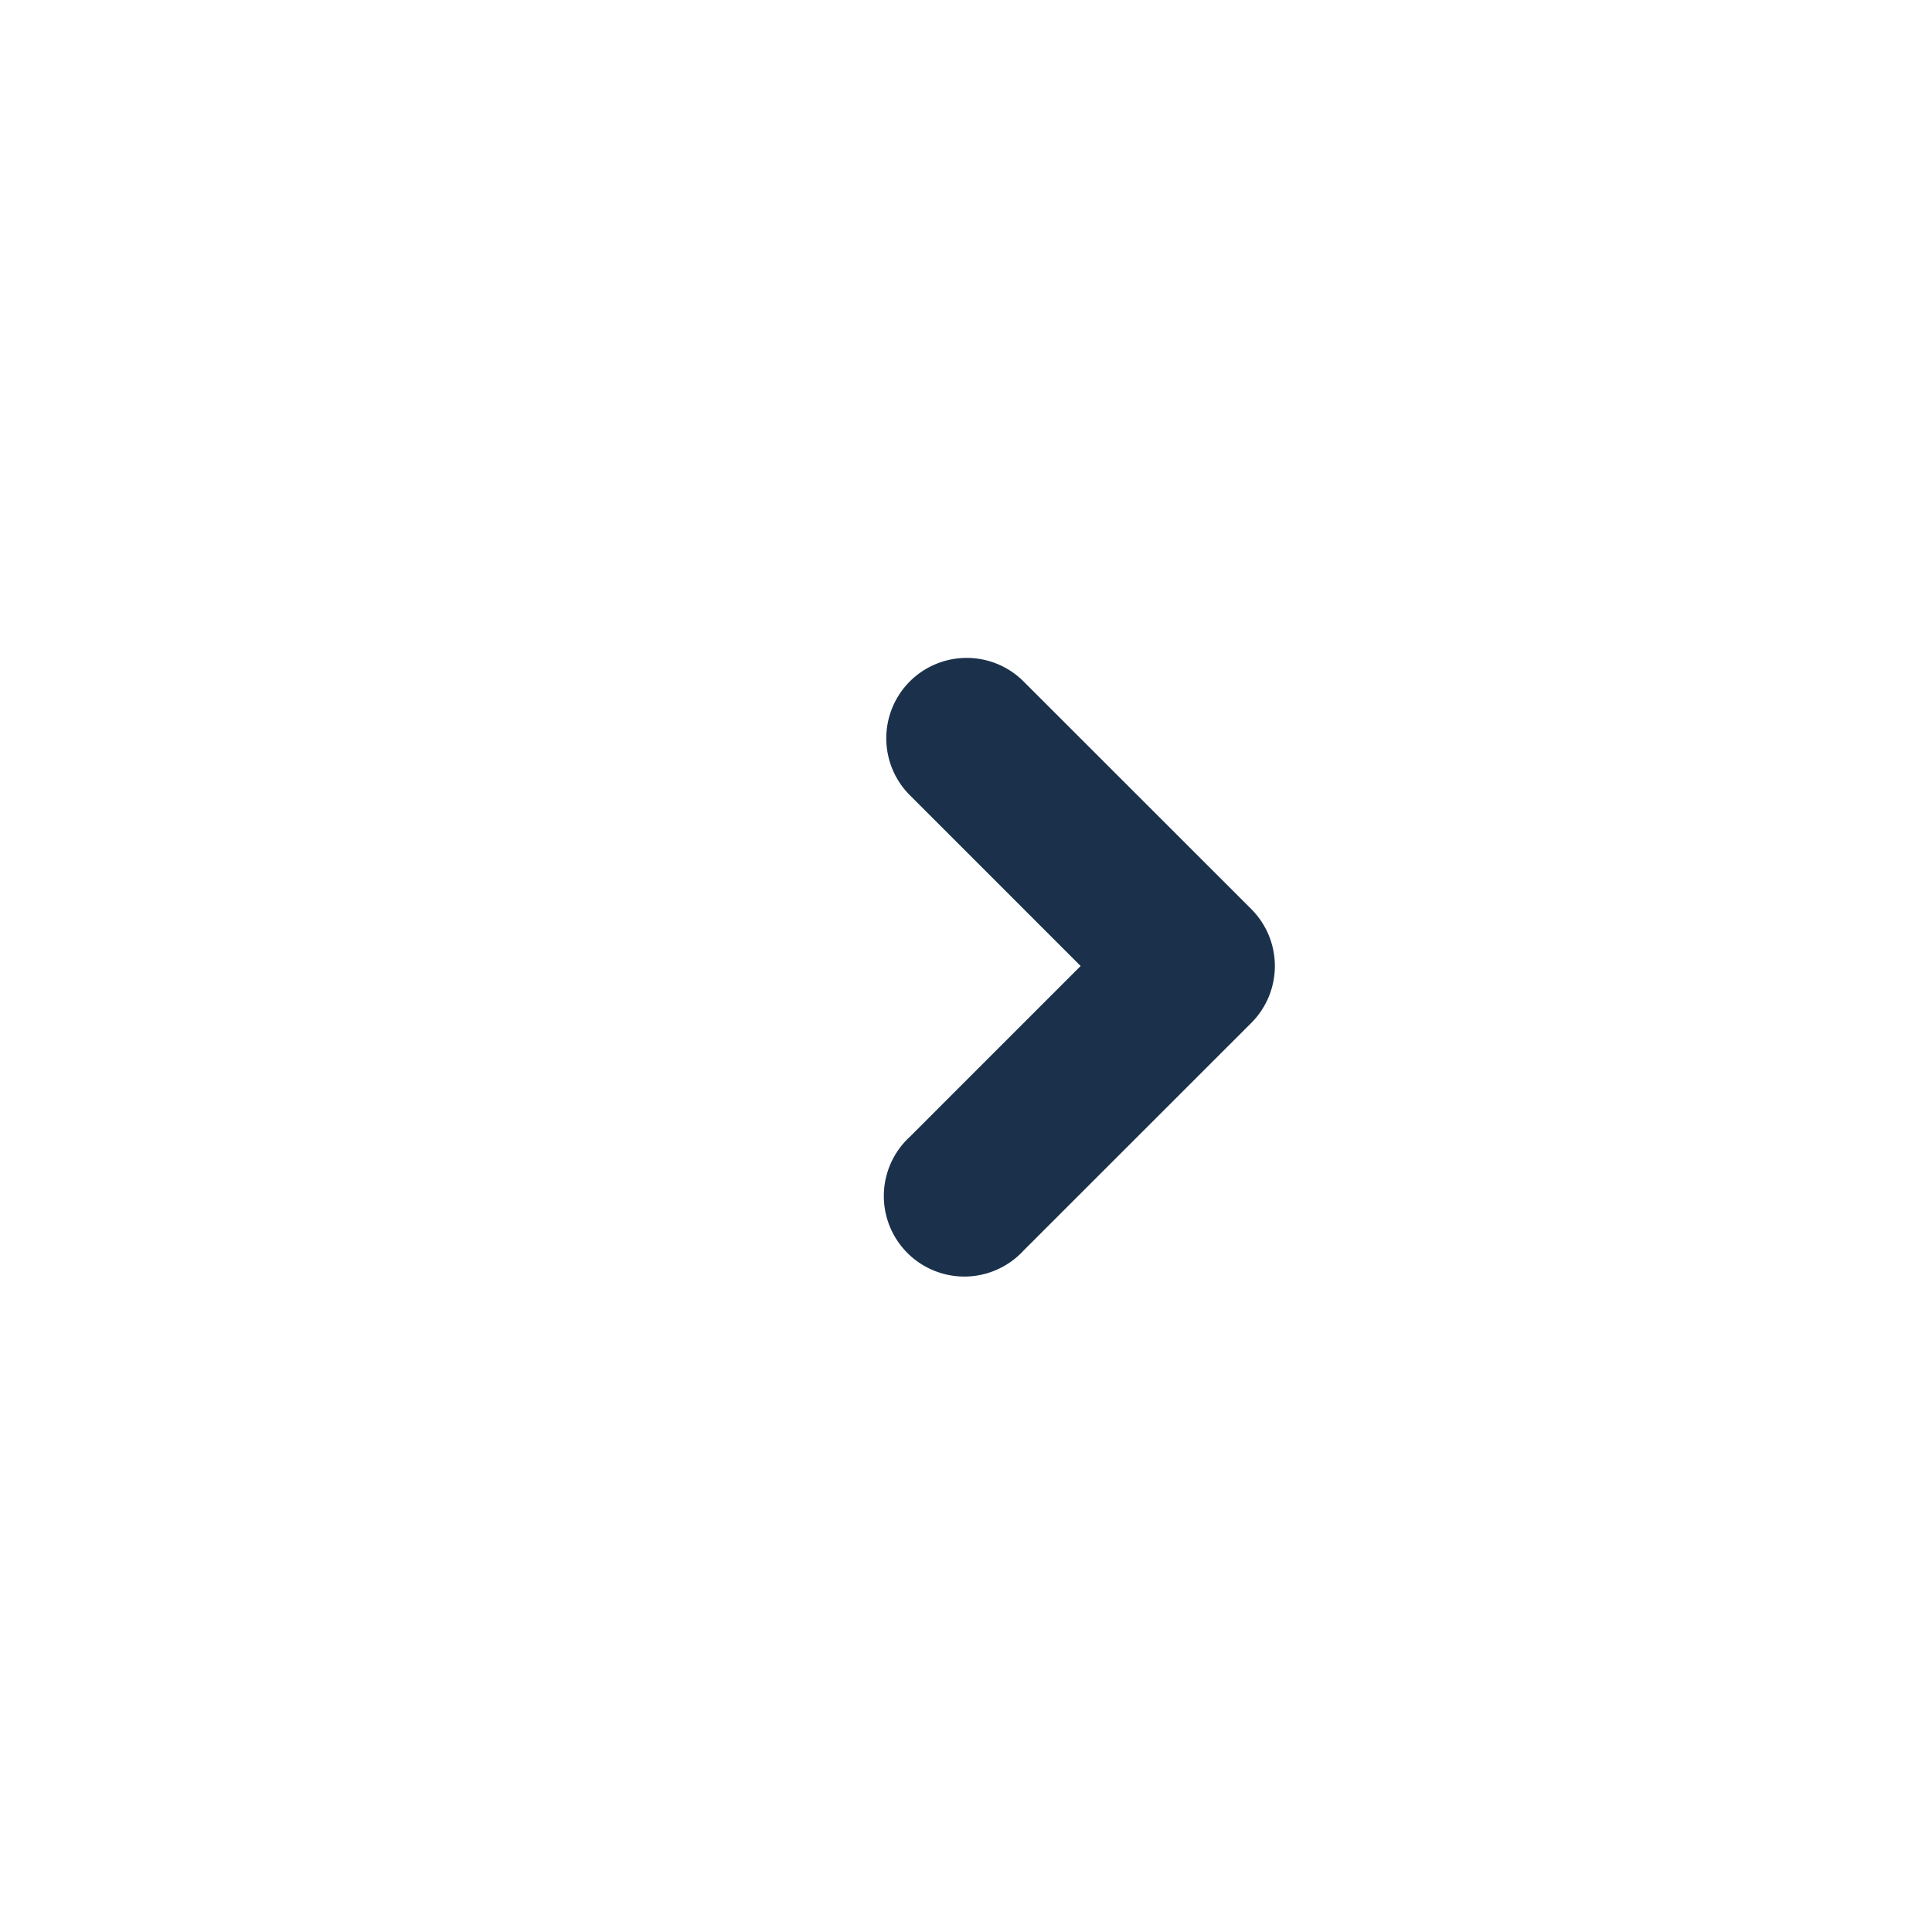 <svg width="24" height="24" fill="none" xmlns="http://www.w3.org/2000/svg"><path fill-rule="evenodd" clip-rule="evenodd" d="M11.302 8.465a1 1 0 011.413 0l2.829 2.828a1 1 0 010 1.414l-2.829 2.828a1 1 0 11-1.413-1.413L13.424 12l-2.122-2.122a1 1 0 010-1.413z" fill="#1B314B"/></svg>